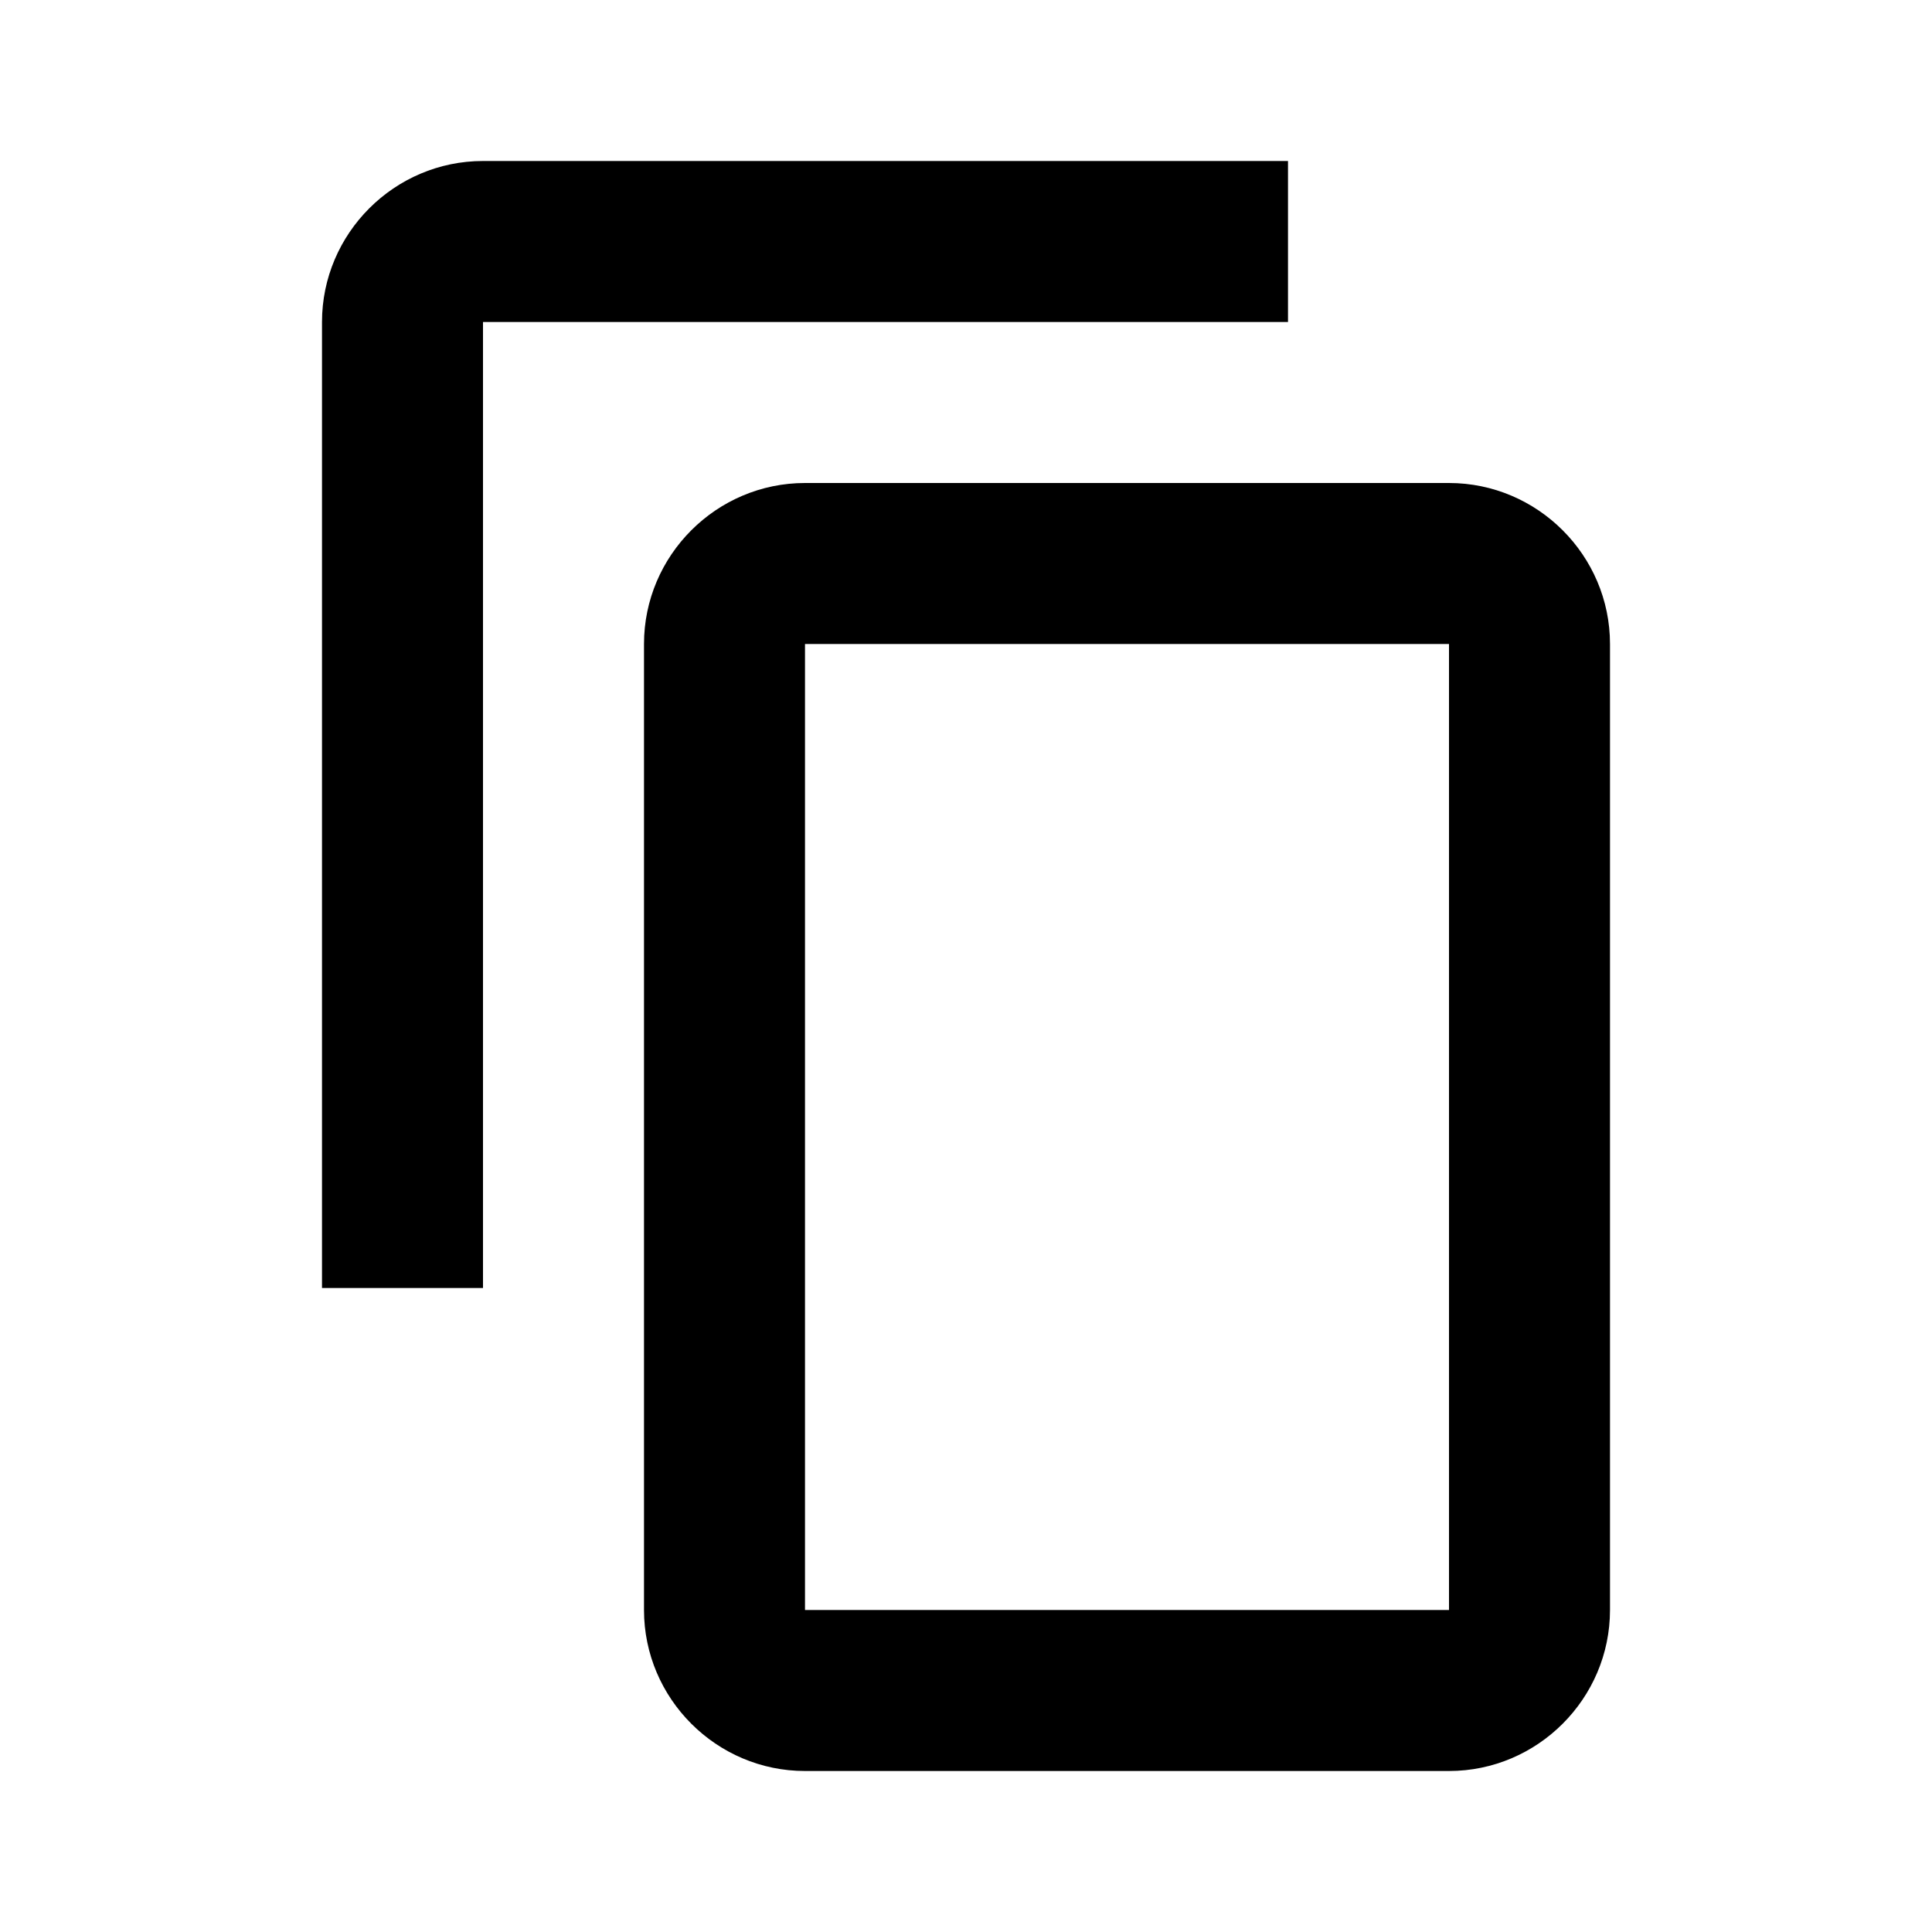 <svg width="24" height="24" viewBox="0 0 24 24" fill="none" xmlns="http://www.w3.org/2000/svg">
<path d="M16 2H6C4.9 2 4 2.9 4 4V16H6V4H16V2ZM18 6H10C8.9 6 8 6.9 8 8V20C8 21.1 8.9 22 10 22H18C19.1 22 20 21.1 20 20V8C20 6.9 19.1 6 18 6ZM18 20H10V8H18V20Z" fill="black"/>
</svg>

